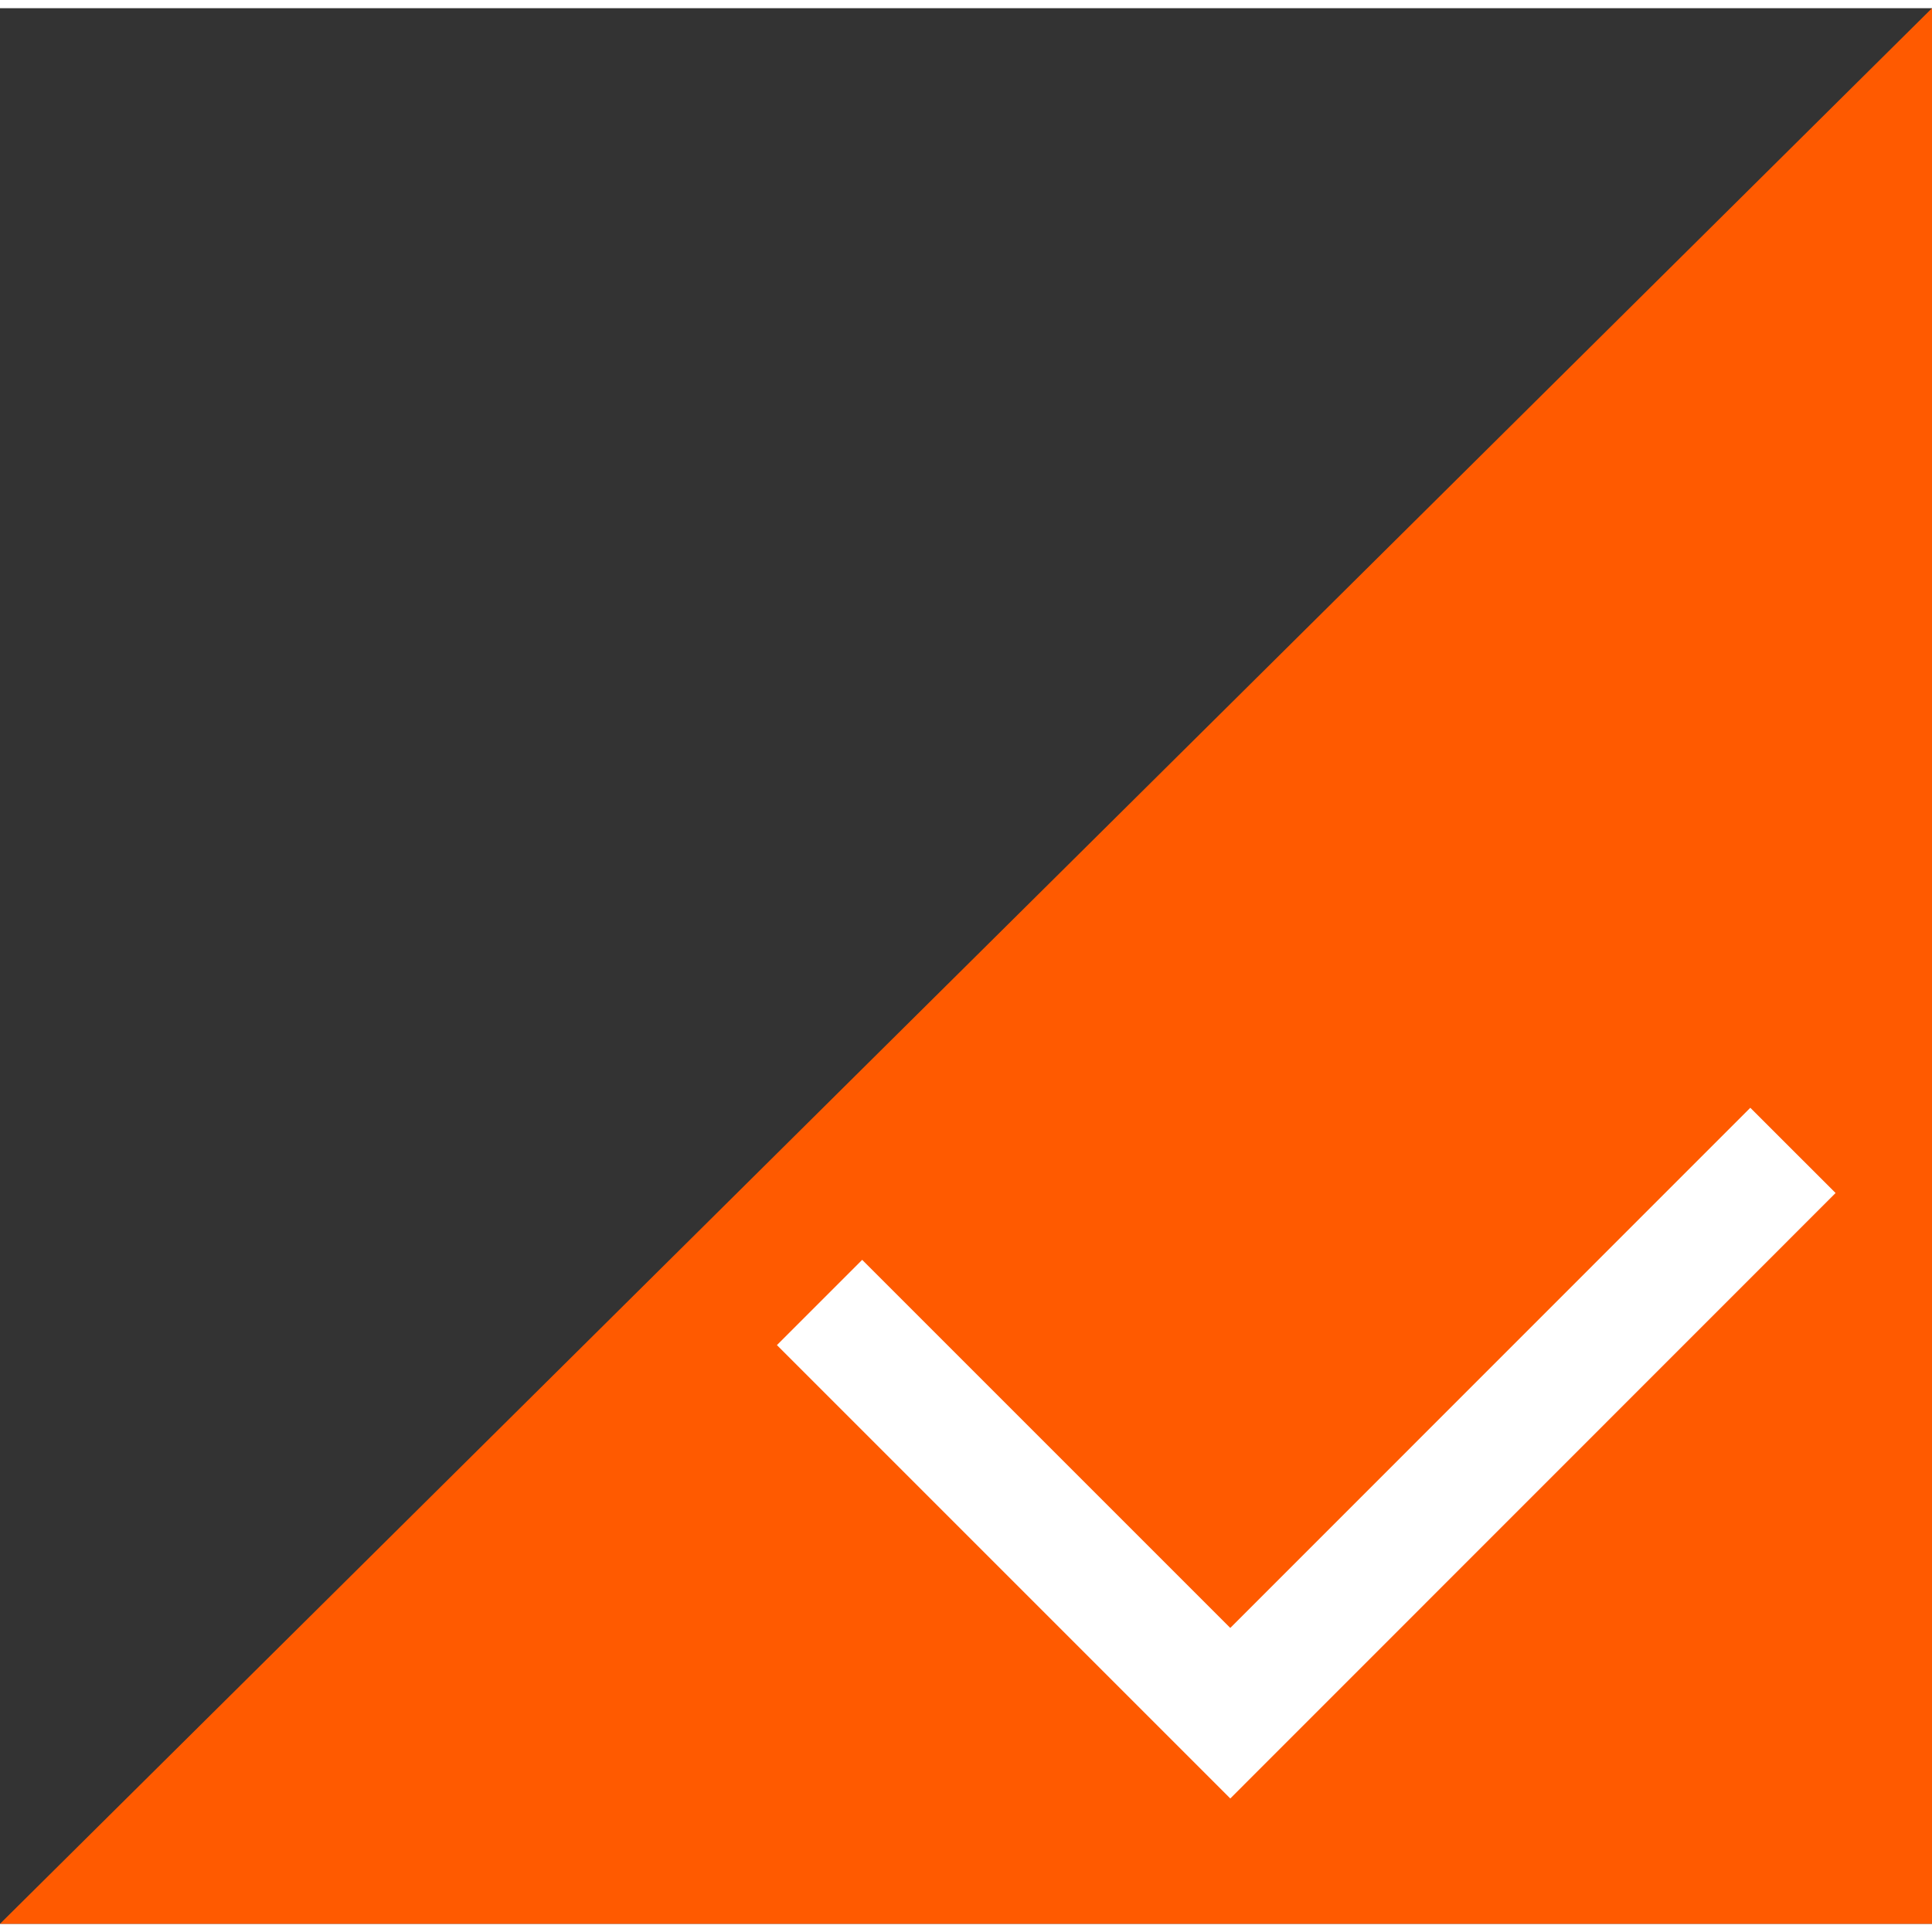 <?xml version="1.0" encoding="utf-8"?>
<!-- Generator: Adobe Illustrator 16.0.0, SVG Export Plug-In . SVG Version: 6.00 Build 0)  -->
<!DOCTYPE svg PUBLIC "-//W3C//DTD SVG 1.1//EN" "http://www.w3.org/Graphics/SVG/1.1/DTD/svg11.dtd">
<svg version="1.1" id="图层_1" xmlns="http://www.w3.org/2000/svg" xmlns:xlink="http://www.w3.org/1999/xlink" x="0px" y="0px"
	 width="12px" height="12px" viewBox="0 0 12.018 11.916" enable-background="new 0 0 12.018 11.916" xml:space="preserve">
<rect x="0" y="0" width="12.018" height="11.916" fill="#333333" stroke="none"/>
<polygon fill="#FF5A00" points="0,11.916 12.018,11.916 12.018,0 "/>
<polyline fill="none" stroke="#FFFFFF" stroke-width="0.75" stroke-miterlimit="10" points="11.153,7.105 7.653,10.606 5.098,8.051 
	"/>
</svg>
